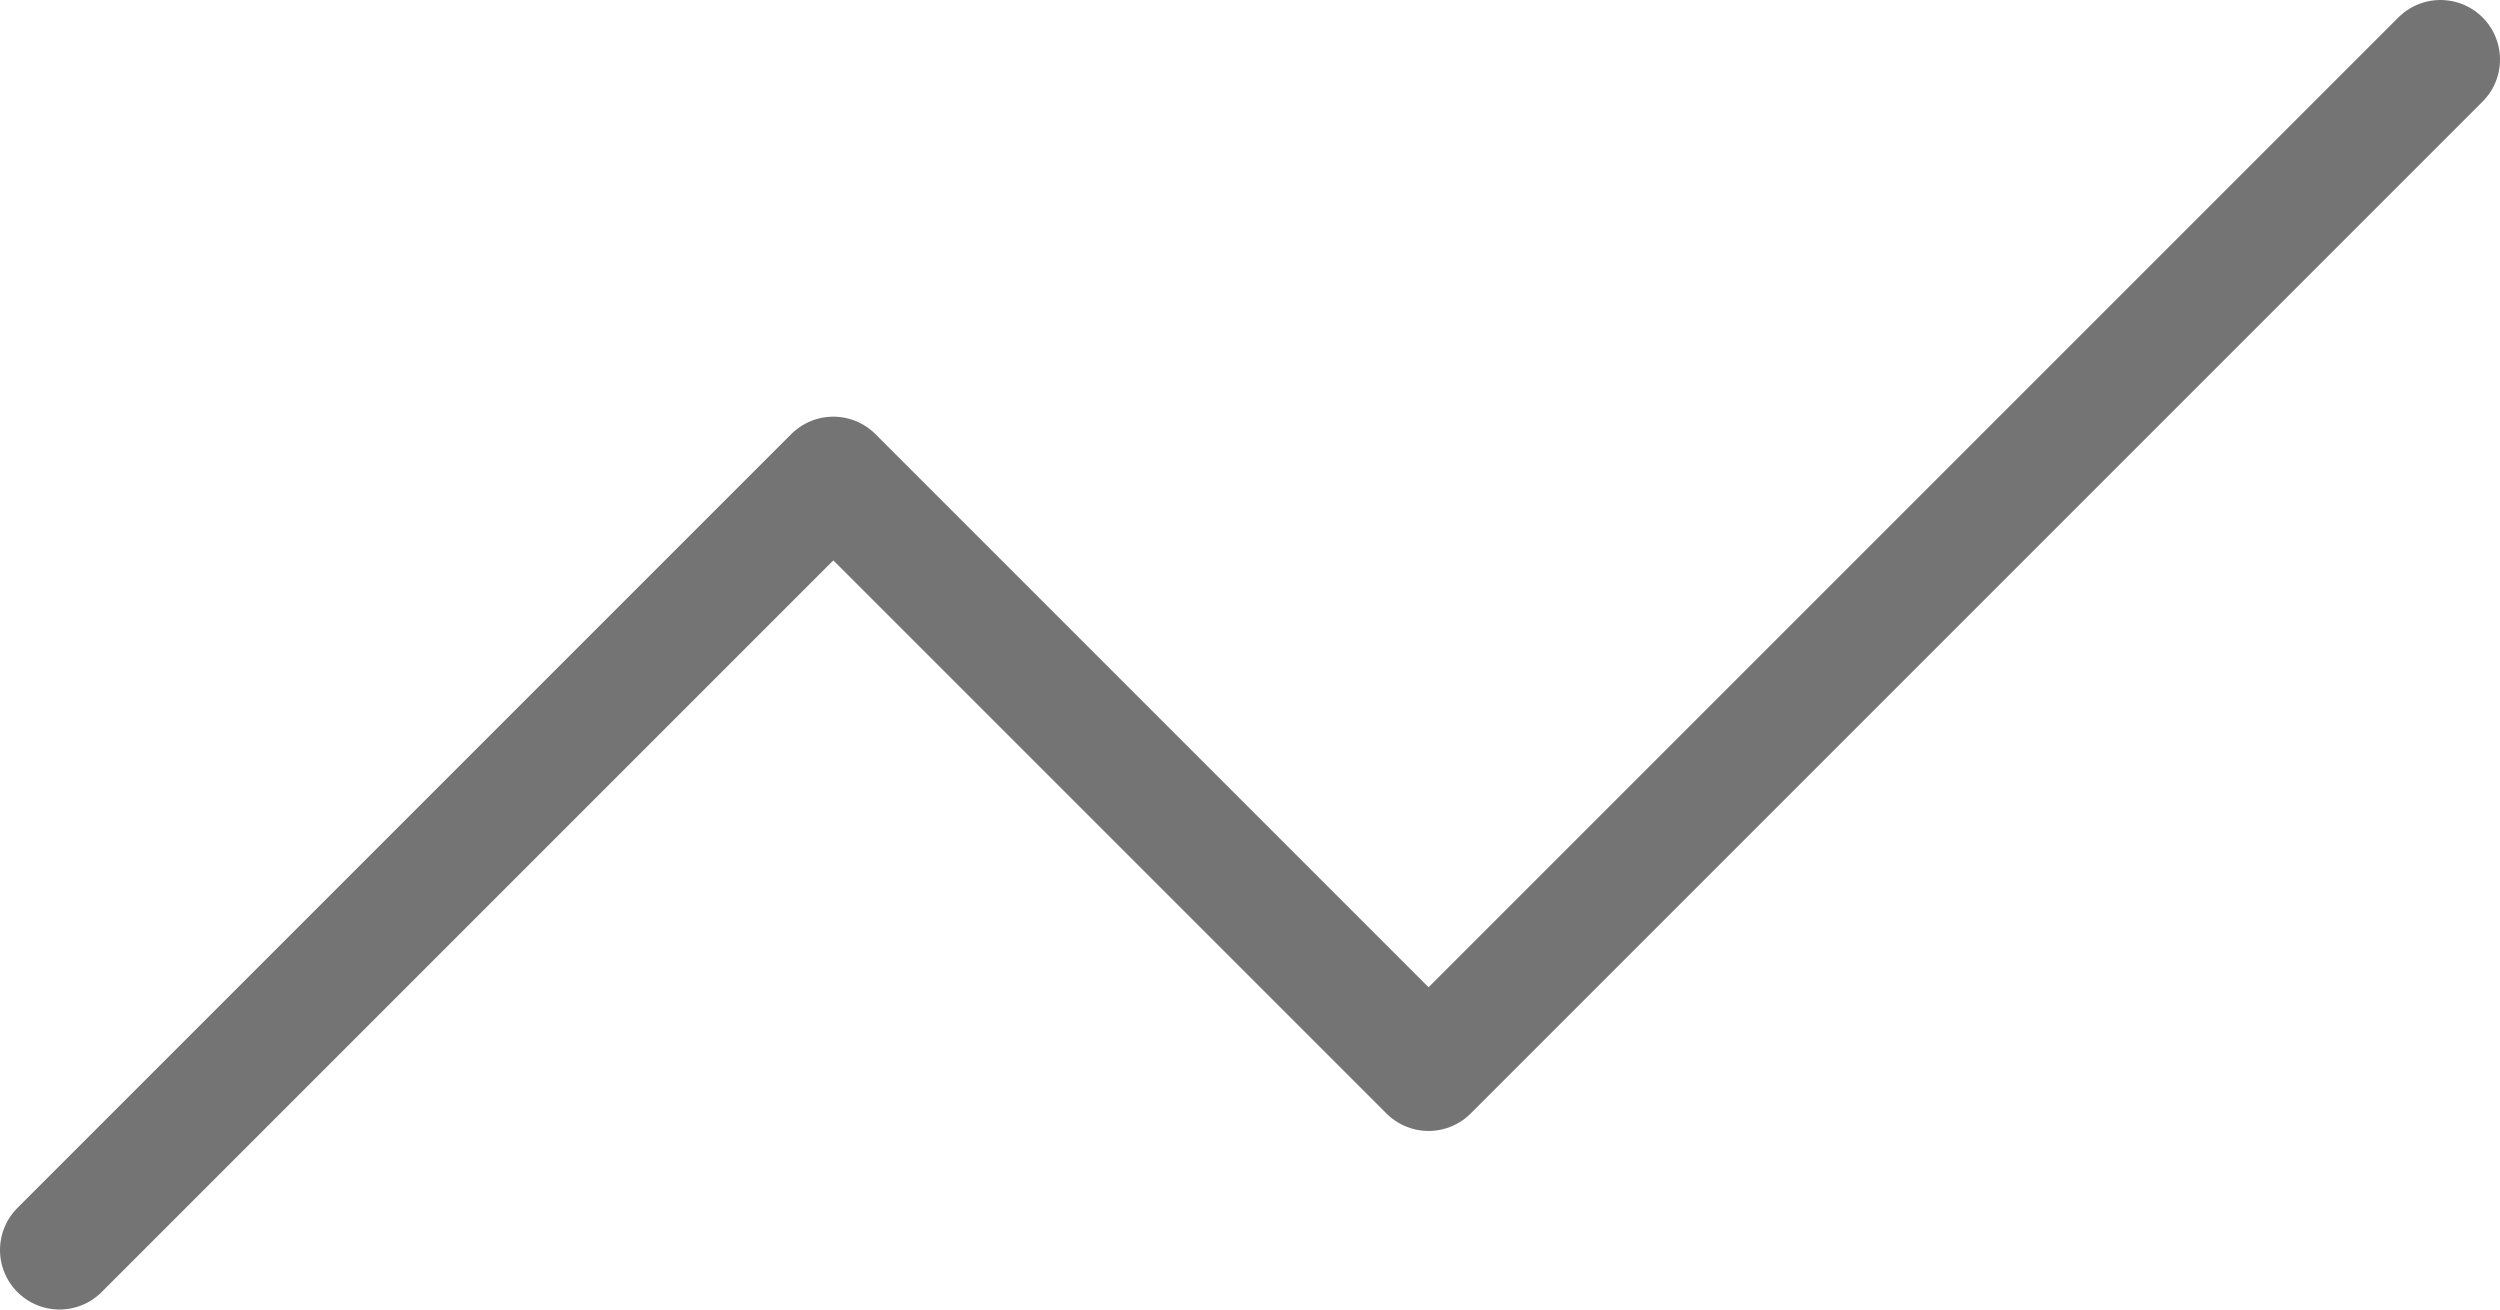 <svg width="21" height="11" viewBox="0 0 21 11" fill="none" xmlns="http://www.w3.org/2000/svg">
<path d="M20.5 0.5L12 9L7 4L0.5 10.5" stroke="#747474" stroke-linecap="round" stroke-linejoin="round"/>
</svg>
